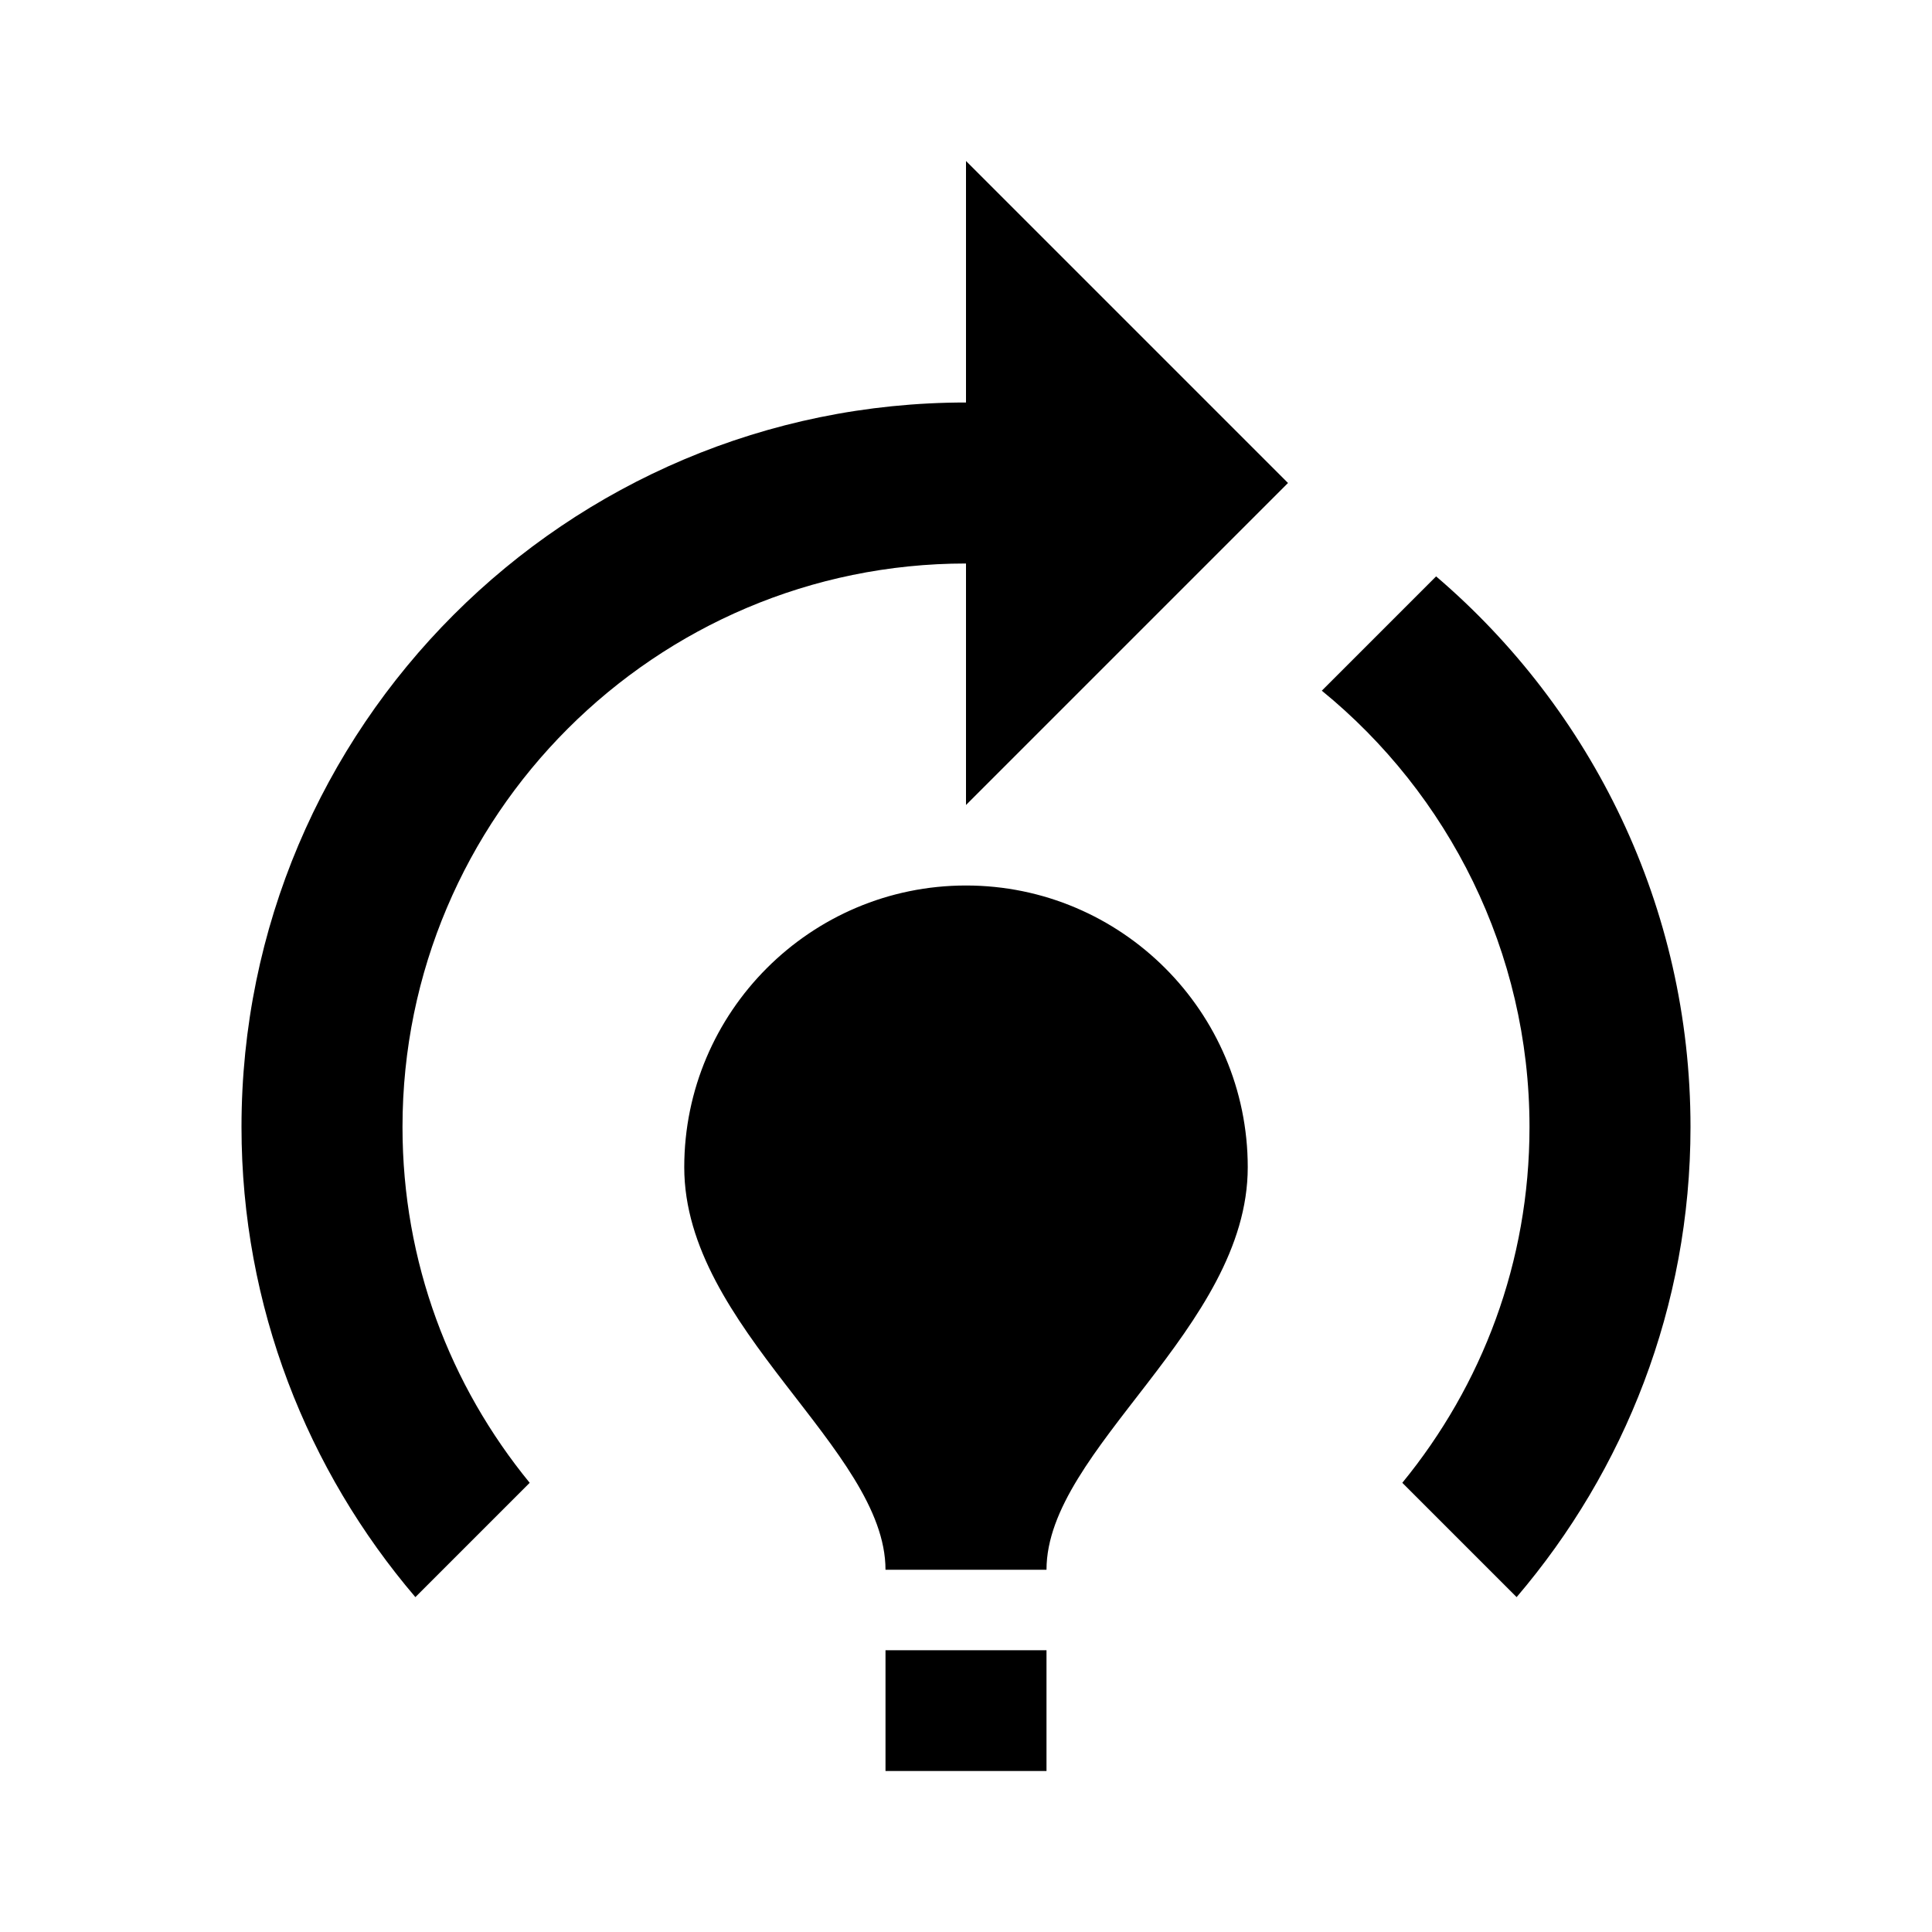<svg width="24" height="24" viewBox="0 0 24 24"  xmlns="http://www.w3.org/2000/svg">
<path d="M15.5 14.5C15.5 16.5 13 18 13 19.5H11C11 18 8.5 16.5 8.5 14.5C8.5 12.57 10.07 11 12 11C13.93 11 15.5 12.57 15.5 14.5ZM13 20.5H11V22H13V20.5ZM19 14C19 15.68 18.41 17.21 17.42 18.42L18.84 19.84C20.18 18.27 21 16.23 21 14C21 11.26 19.77 8.81 17.84 7.16L16.42 8.58C17.99 9.86 19 11.82 19 14ZM16 6L12 2V5C7.03 5 3 9.03 3 14C3 16.23 3.82 18.27 5.16 19.84L6.58 18.42C5.59 17.21 5 15.68 5 14C5 10.14 8.14 7 12 7V10L16 6Z" />
</svg>
